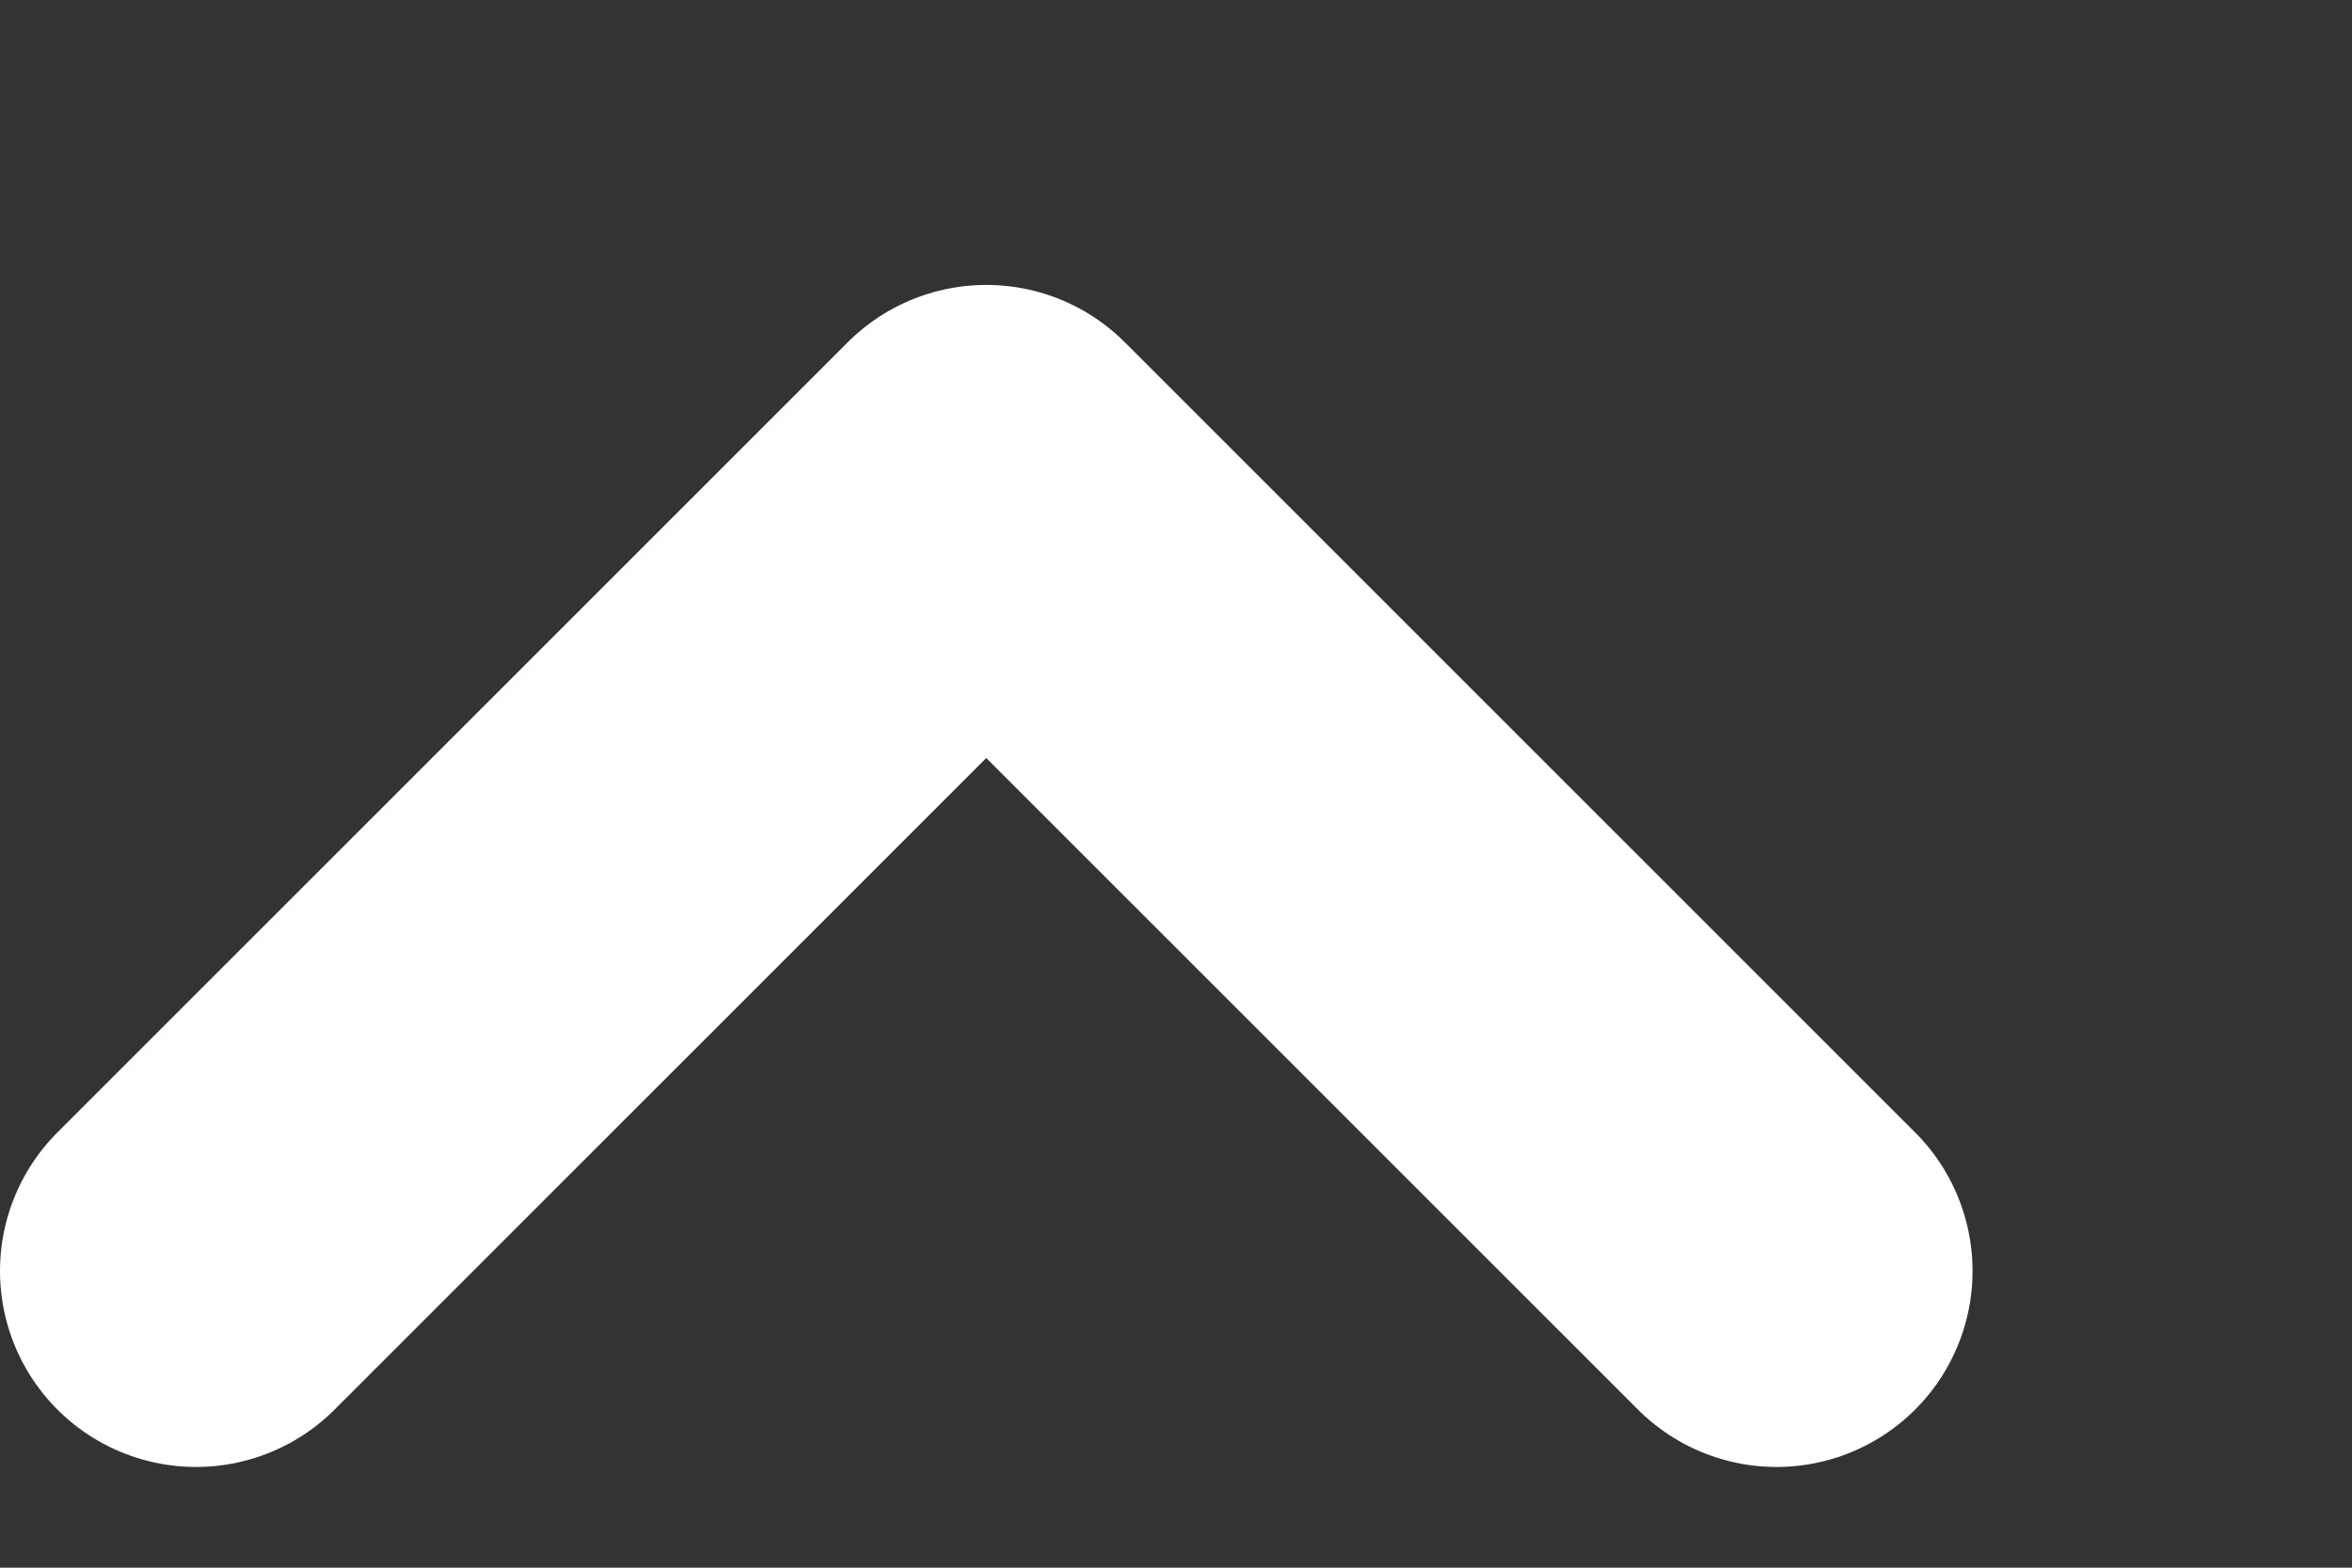 <svg width="6" height="4" viewBox="0 0 6 4" fill="none" xmlns="http://www.w3.org/2000/svg">
<rect x="0" y="0" width="6" height="4" fill="#333333" stroke="none"/>
<path d="M0.5 3.243L2.516 1.227L4.532 3.243" stroke="white" stroke-linecap="round" stroke-linejoin="round"/>
</svg>
